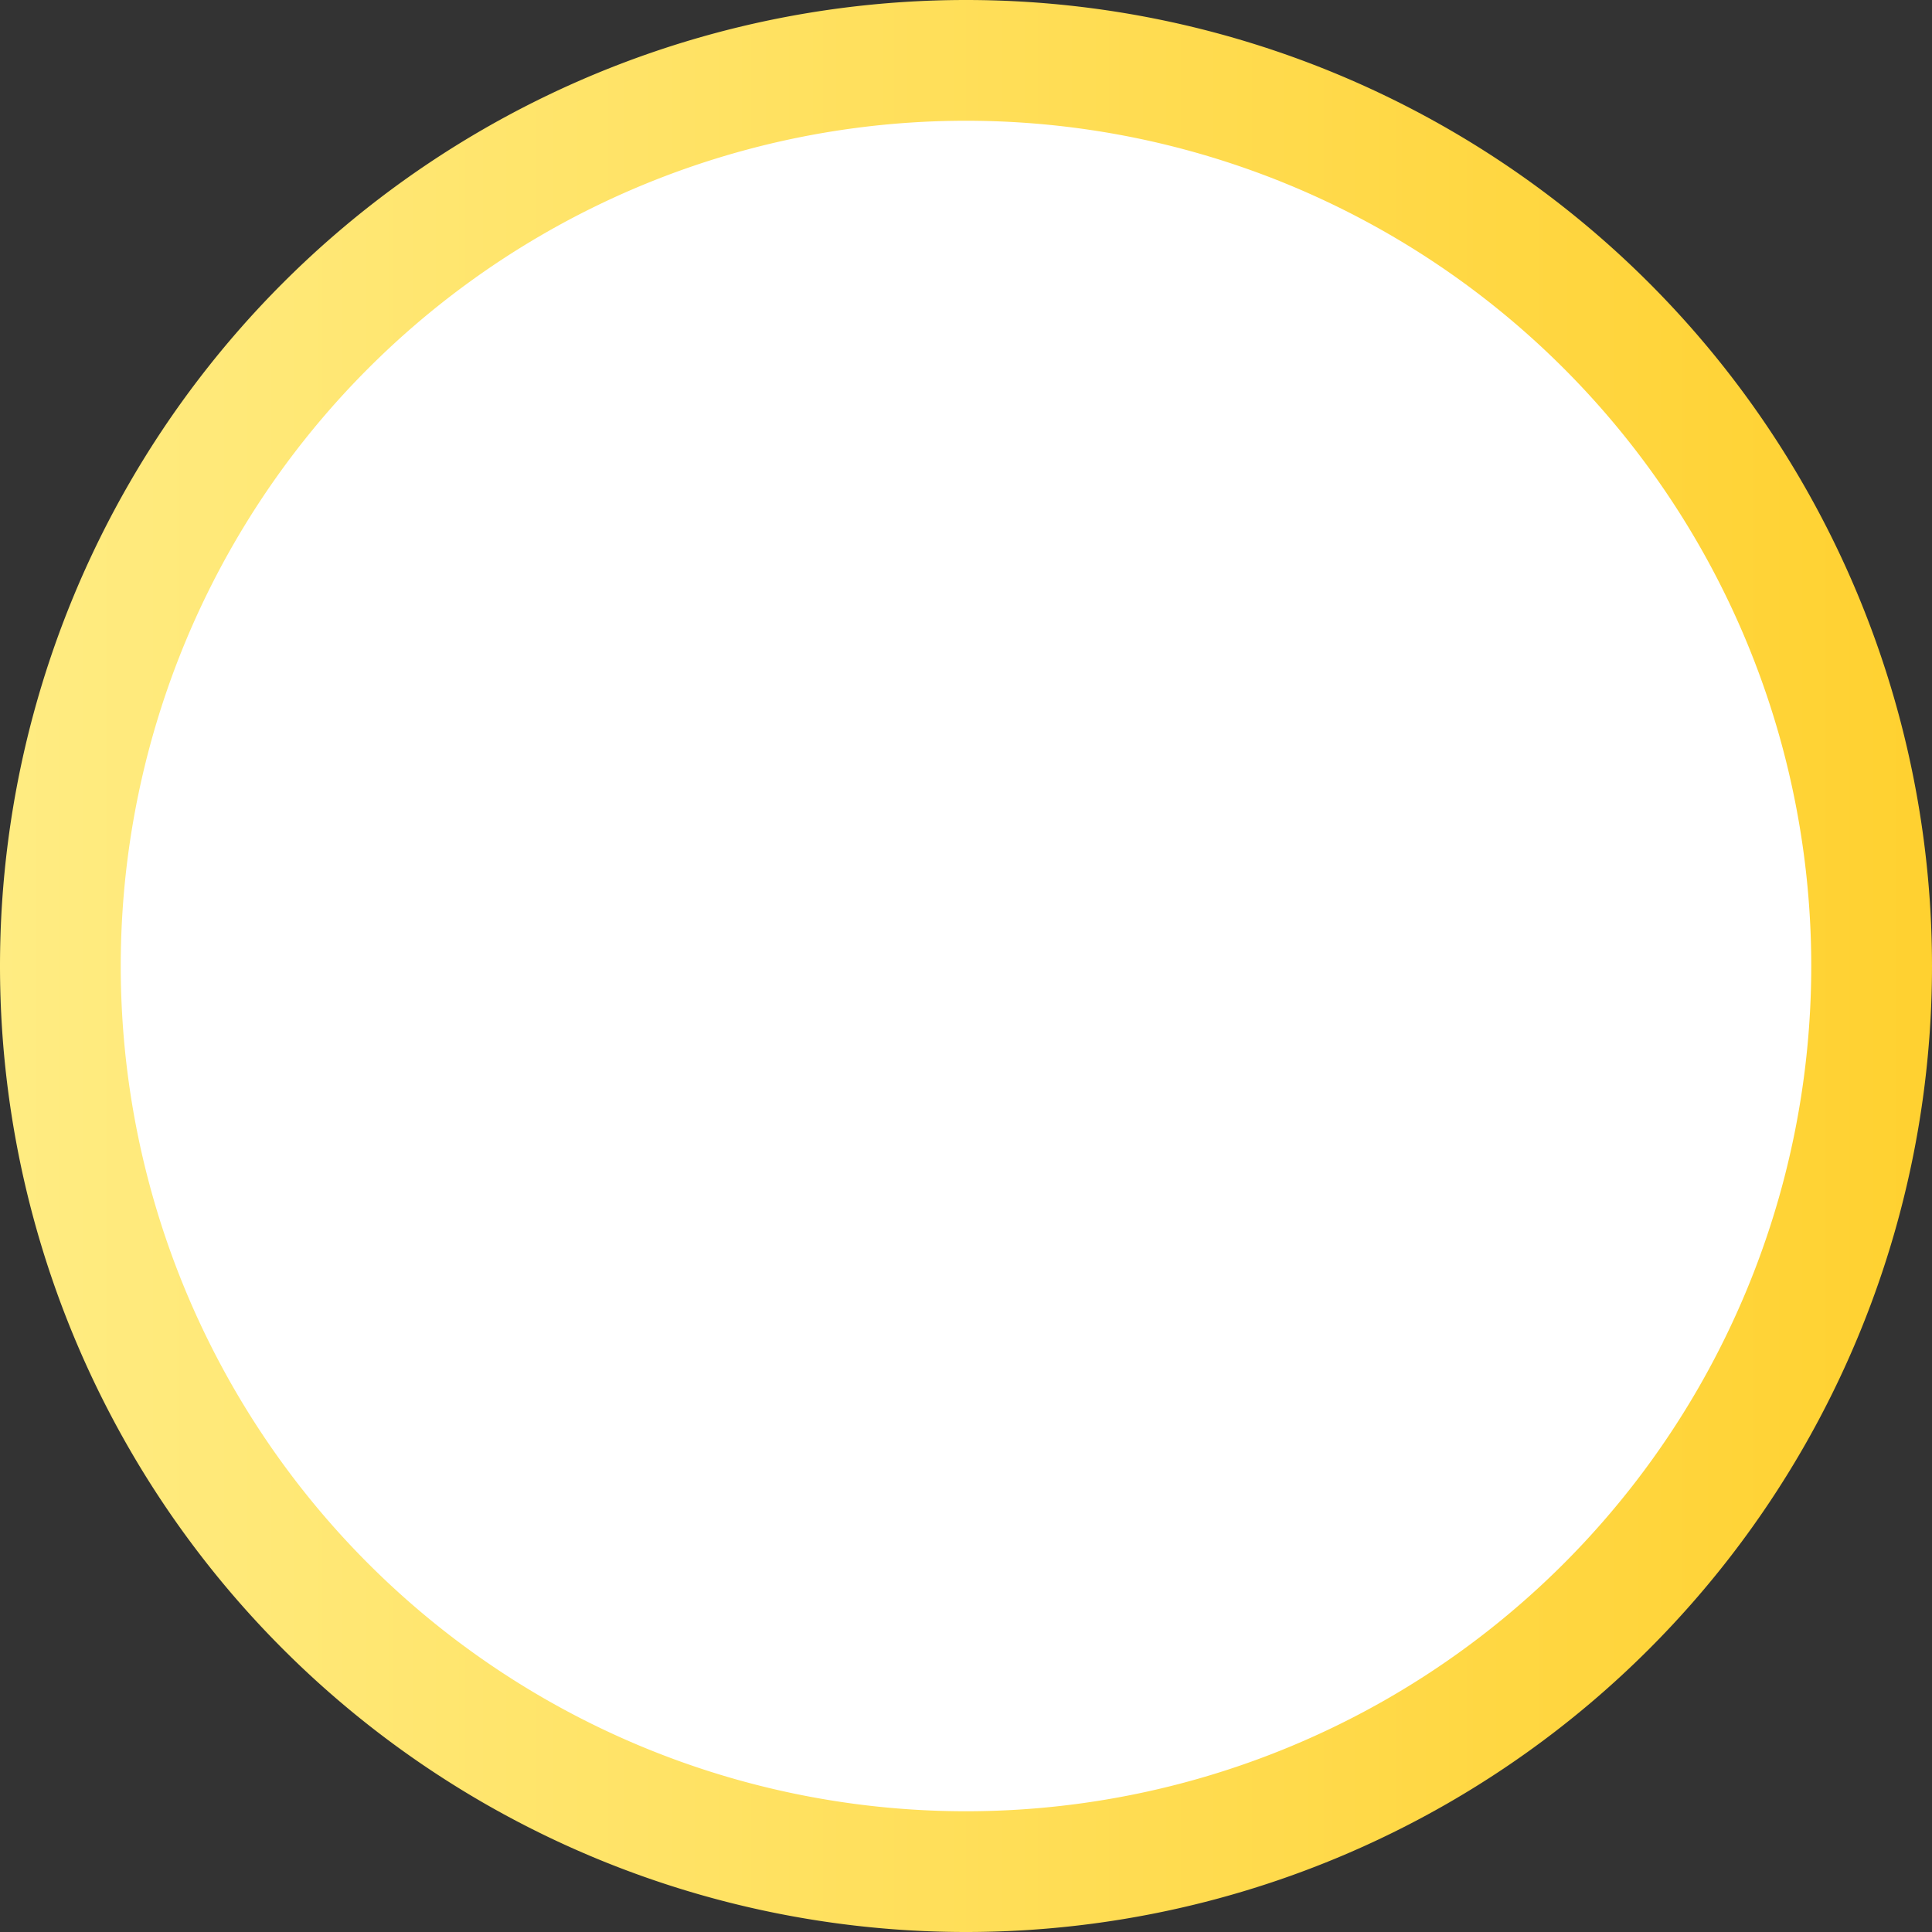 ﻿<?xml version="1.0" encoding="utf-8"?>
<svg version="1.1" xmlns:xlink="http://www.w3.org/1999/xlink" width="80px" height="80px" xmlns="http://www.w3.org/2000/svg">
  <rect width="100%" height="100%" fill="#333333" stroke="none"/>
  <defs>
    <linearGradient gradientUnits="userSpaceOnUse" x1="75" y1="660" x2="155" y2="660" id="LinearGradient27">
      <stop id="Stop28" stop-color="#ffec82" offset="0" />
      <stop id="Stop29" stop-color="#ffd130" offset="1" />
    </linearGradient>
  </defs>
  <g transform="matrix(1 0 0 1 -75 -620 )">
    <path d="M 79.5 660  A 35.5 35.5 0 0 1 115 624.5 A 35.5 35.5 0 0 1 150.5 660 A 35.5 35.5 0 0 1 115 695.5 A 35.5 35.5 0 0 1 79.5 660 Z " fill-rule="nonzero" fill="#ffffff" stroke="none" />
    <path d="M 77.5 660  A 37.5 37.5 0 0 1 115 622.5 A 37.5 37.5 0 0 1 152.5 660 A 37.5 37.5 0 0 1 115 697.5 A 37.5 37.5 0 0 1 77.5 660 Z " stroke-width="5" stroke="url(#LinearGradient27)" fill="none" />
  </g>
</svg>